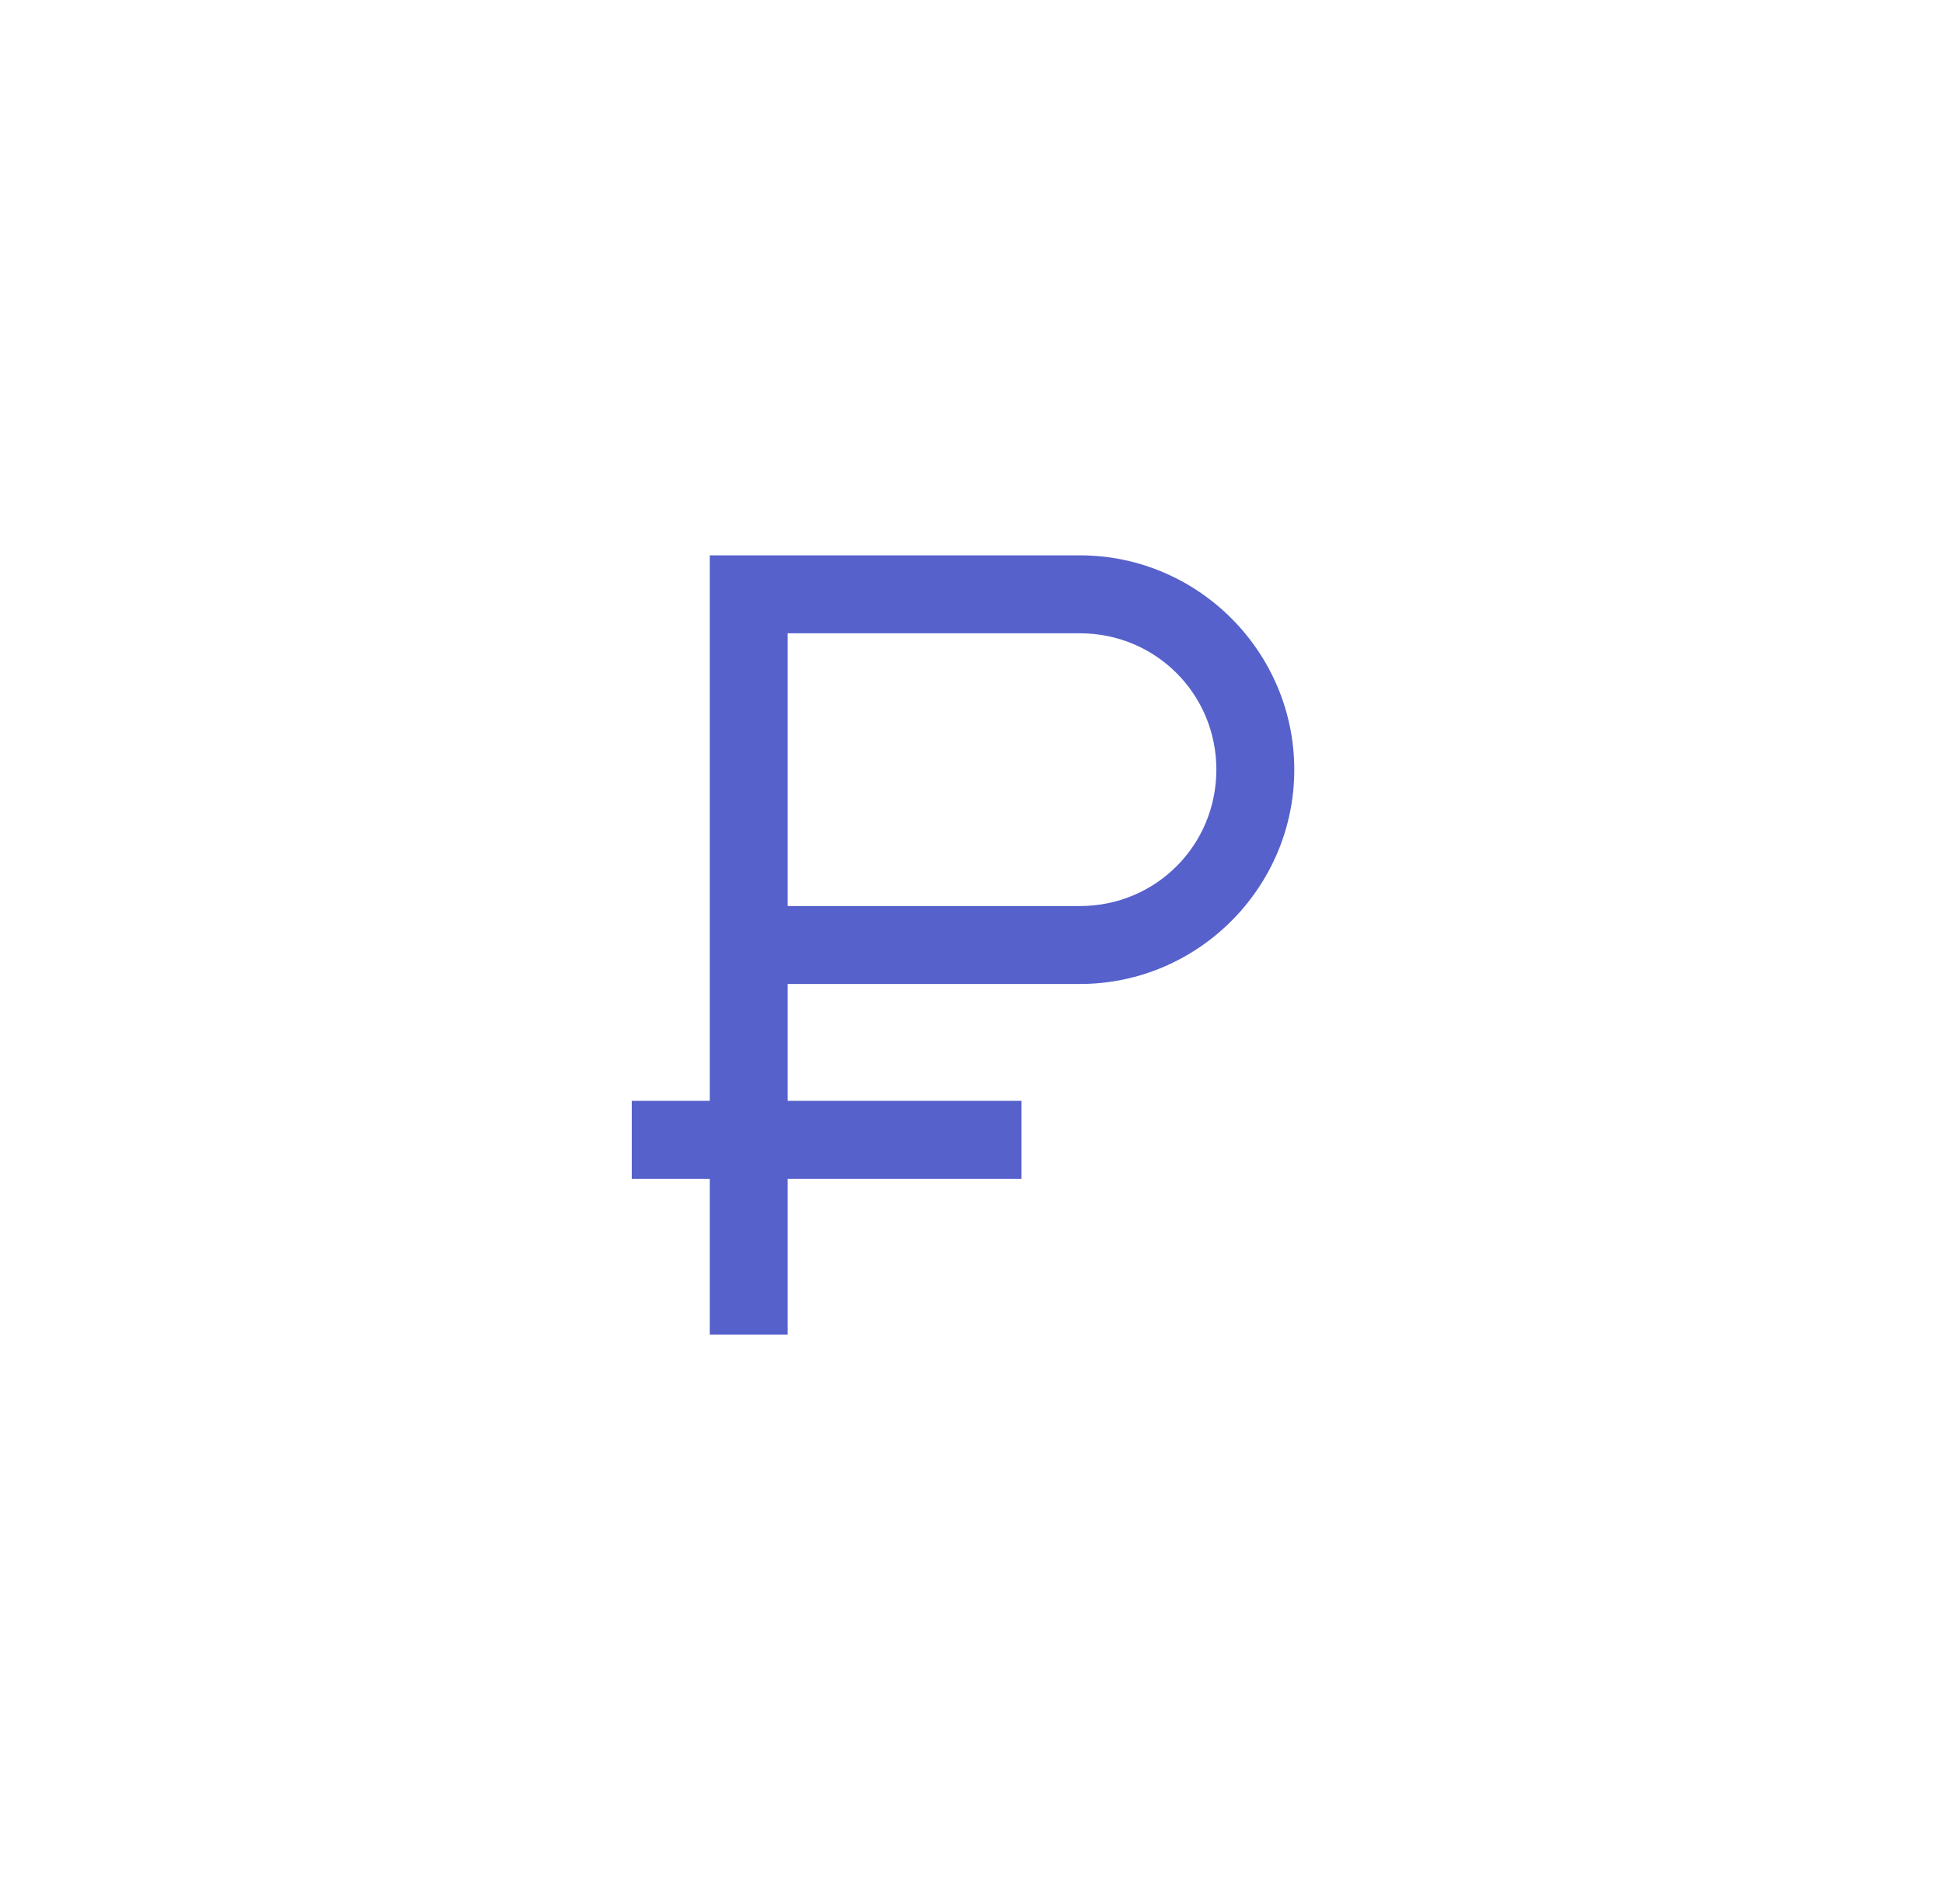 <svg width="50" height="49" viewBox="0 0 50 49" fill="none" xmlns="http://www.w3.org/2000/svg">
<path d="M18.264 14.292V28.331H16.258V30.337H18.264V34.348H20.27V30.337H26.287V28.331H20.27V25.323H27.791C30.825 25.323 33.306 22.842 33.306 19.808C33.306 16.773 30.825 14.292 27.791 14.292H18.264ZM20.27 16.298H27.791C29.74 16.298 31.301 17.858 31.301 19.808C31.301 21.757 29.74 23.317 27.791 23.317H20.27V16.298Z" fill="#5661CB"/>
</svg>
